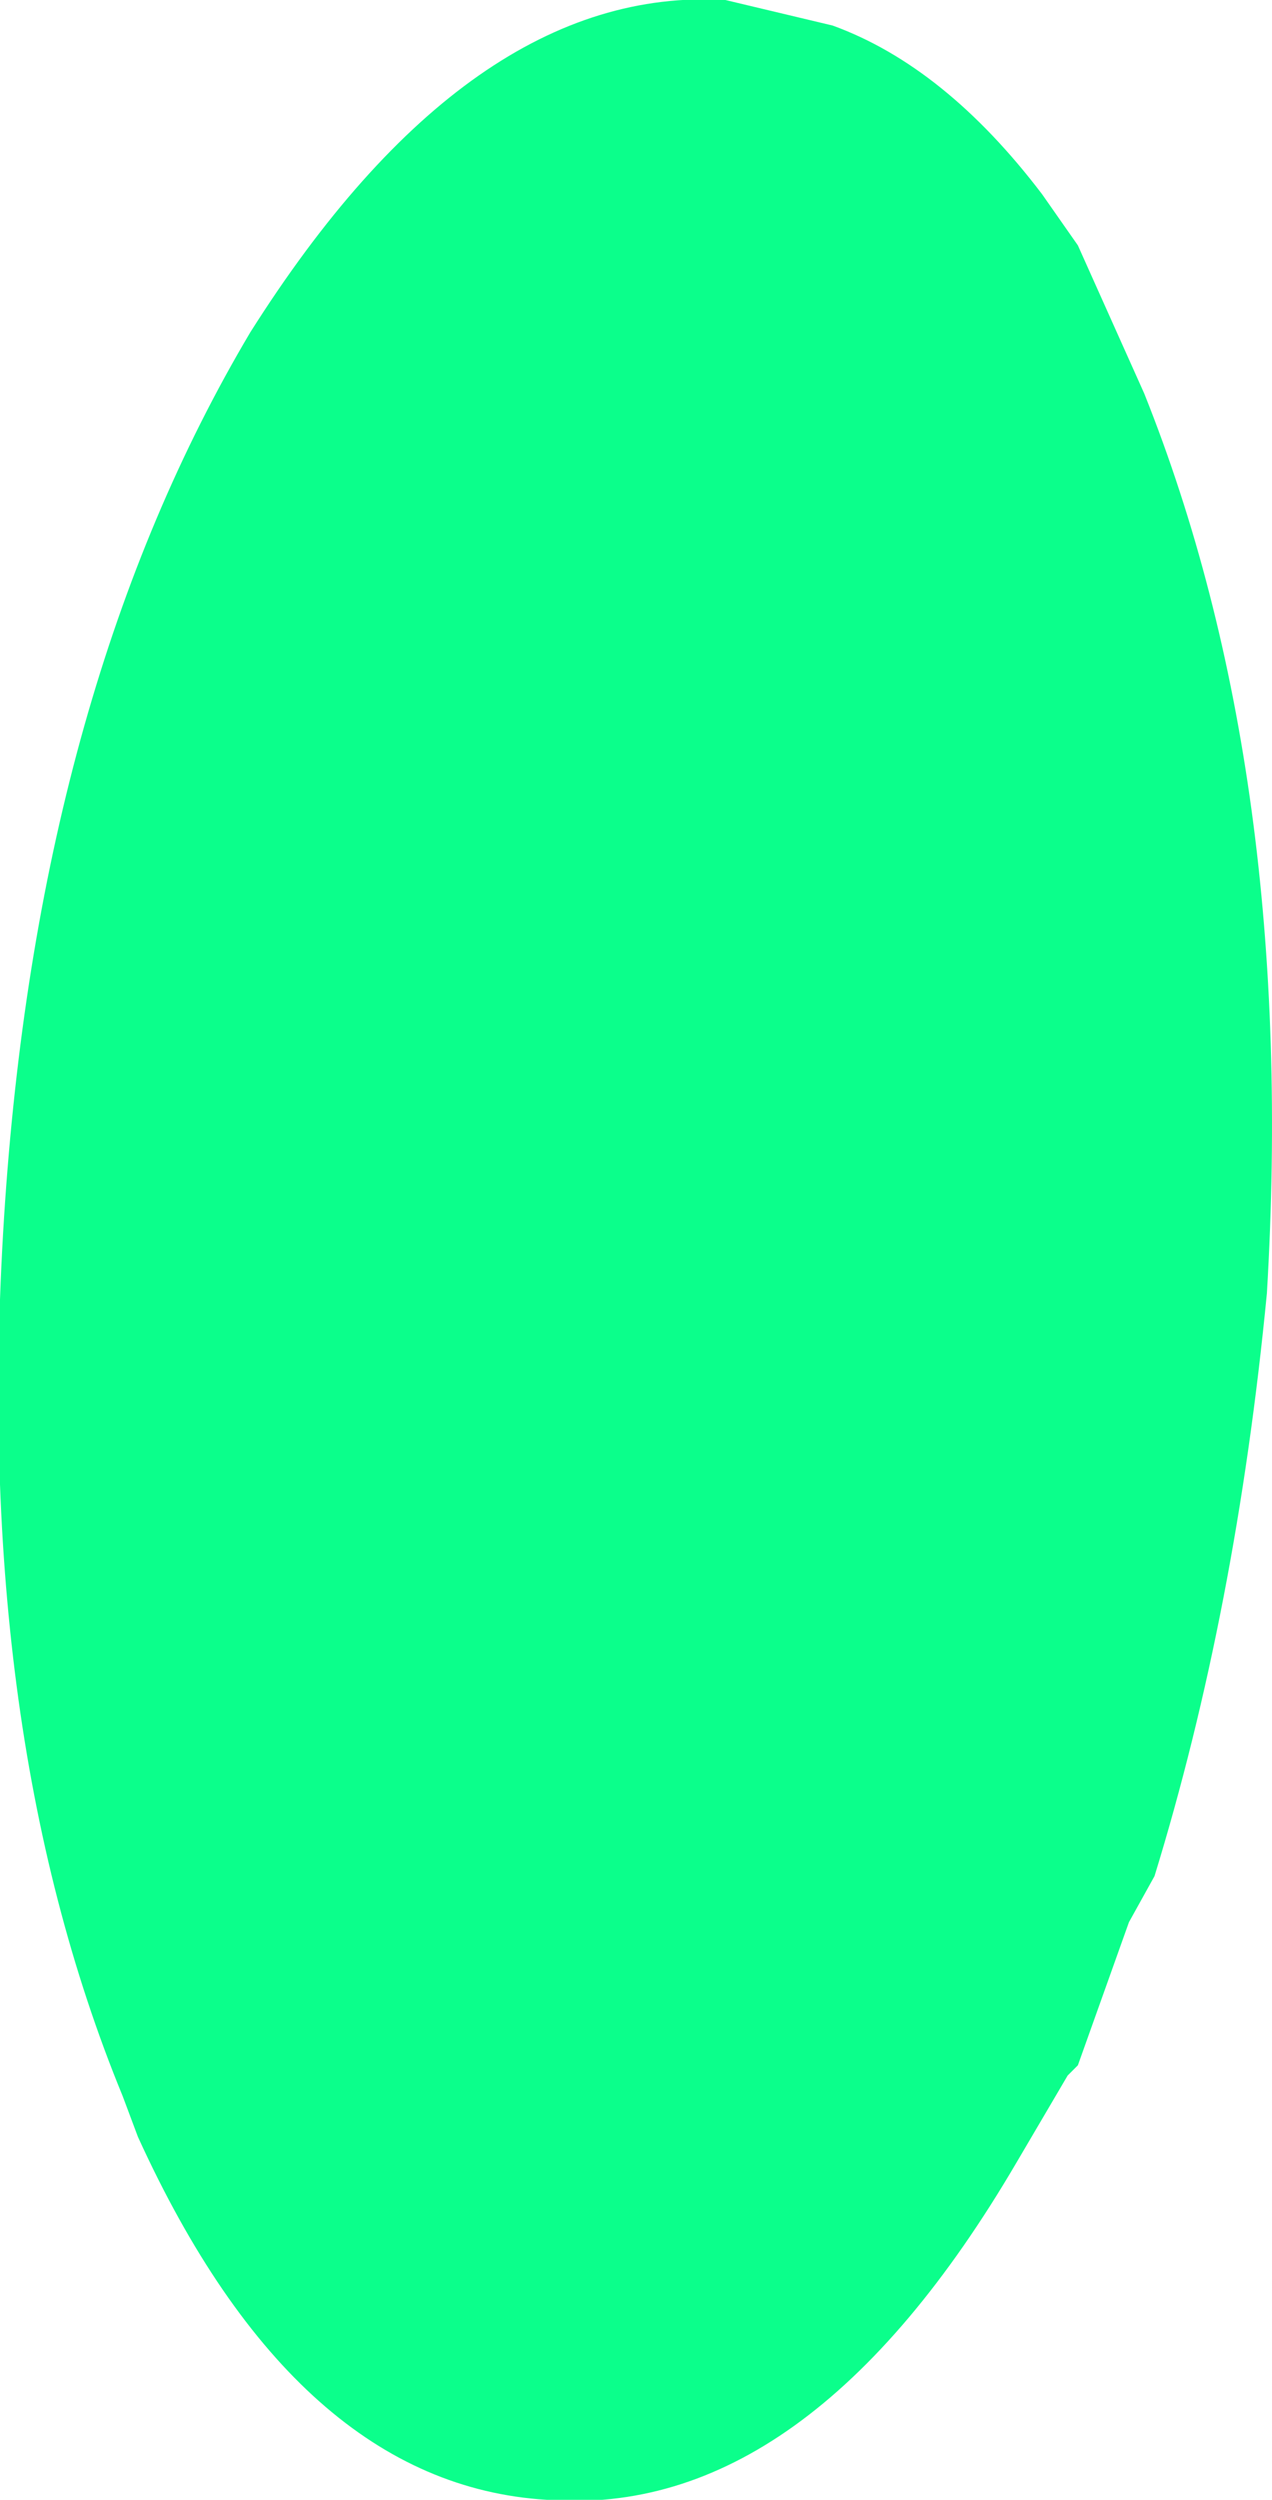 <?xml version="1.0" encoding="UTF-8" standalone="no"?>
<svg xmlns:xlink="http://www.w3.org/1999/xlink" height="24.45px" width="12.45px" xmlns="http://www.w3.org/2000/svg">
  <g transform="matrix(1.0, 0.0, 0.0, 1.0, 6.2, 12.2)">
    <path d="M4.0 -10.3 L4.35 -9.8 5.0 -8.35 Q6.5 -4.6 6.2 0.45 5.9 3.55 5.1 6.15 L4.85 6.6 4.35 8.0 4.25 8.1 3.75 8.95 Q1.7 12.45 -0.85 12.25 -3.3 12.1 -4.85 8.7 L-5.0 8.3 Q-6.5 4.65 -6.15 -0.45 -5.8 -5.5 -3.75 -8.95 -1.6 -12.35 0.9 -12.2 L1.95 -11.95 Q3.05 -11.55 4.0 -10.3" fill="#0bff8b" fill-rule="evenodd" stroke="none"/>
  </g>
</svg>
